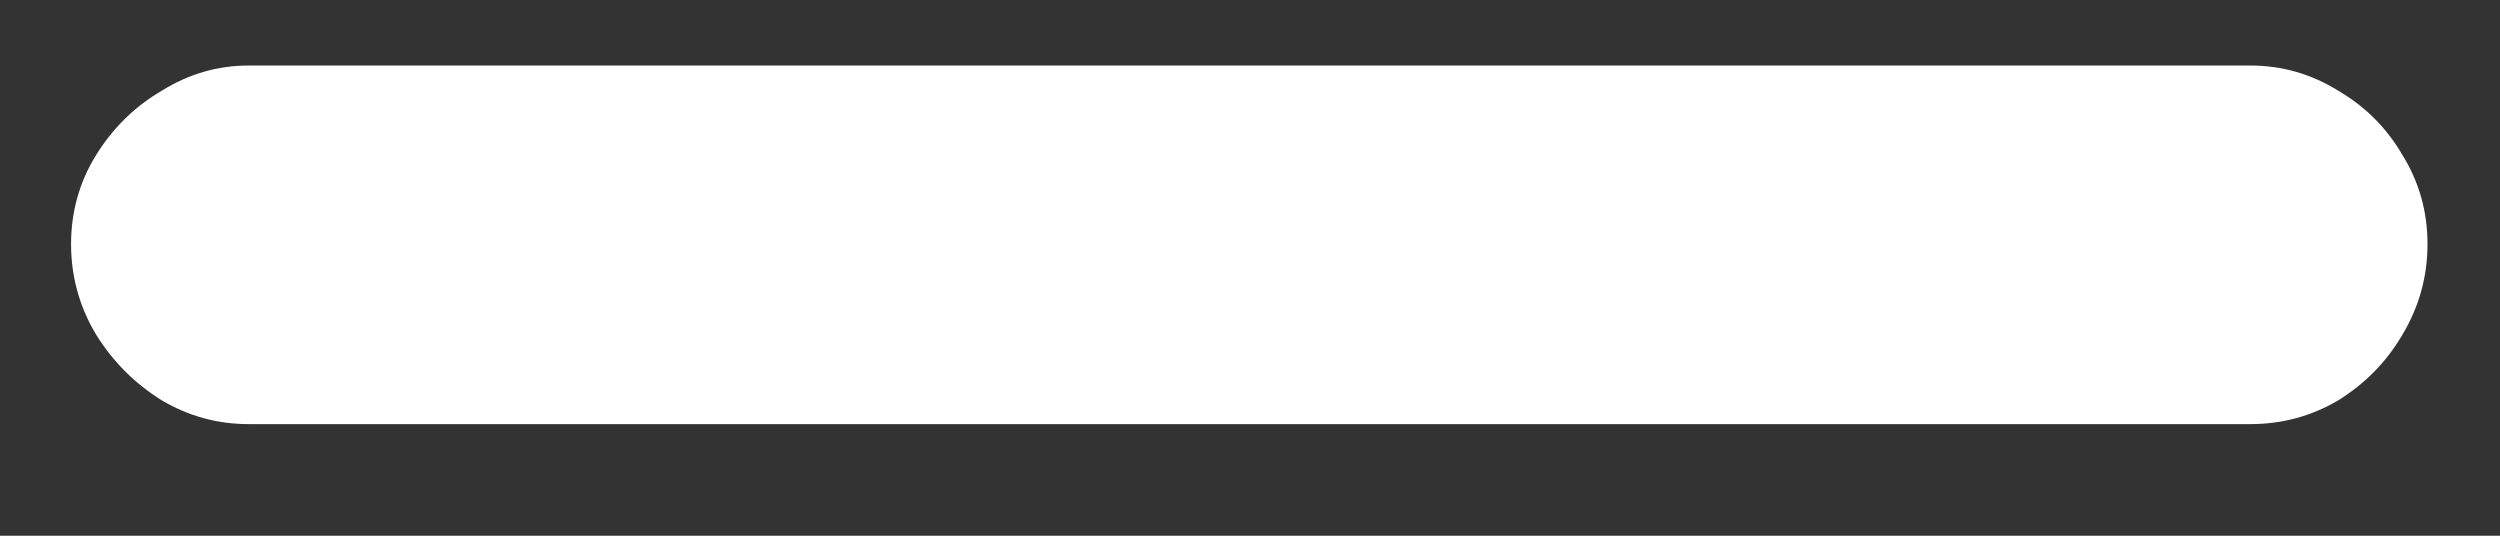 <svg width="14" height="3" viewBox="0 0 14 3" fill="none" xmlns="http://www.w3.org/2000/svg">
<rect x="0" y="0" width="14" height="3" fill="#333333" stroke="none"/>
<path d="M1.391 2.375C1.219 2.375 1.057 2.331 0.906 2.242C0.755 2.148 0.633 2.026 0.539 1.875C0.445 1.719 0.398 1.549 0.398 1.367C0.398 1.185 0.445 1.018 0.539 0.867C0.633 0.716 0.755 0.596 0.906 0.508C1.057 0.414 1.219 0.367 1.391 0.367H12.602C12.779 0.367 12.943 0.414 13.094 0.508C13.245 0.596 13.365 0.716 13.453 0.867C13.547 1.018 13.594 1.185 13.594 1.367C13.594 1.549 13.547 1.719 13.453 1.875C13.365 2.026 13.245 2.148 13.094 2.242C12.943 2.331 12.779 2.375 12.602 2.375H1.391Z" fill="white"/>
</svg>
